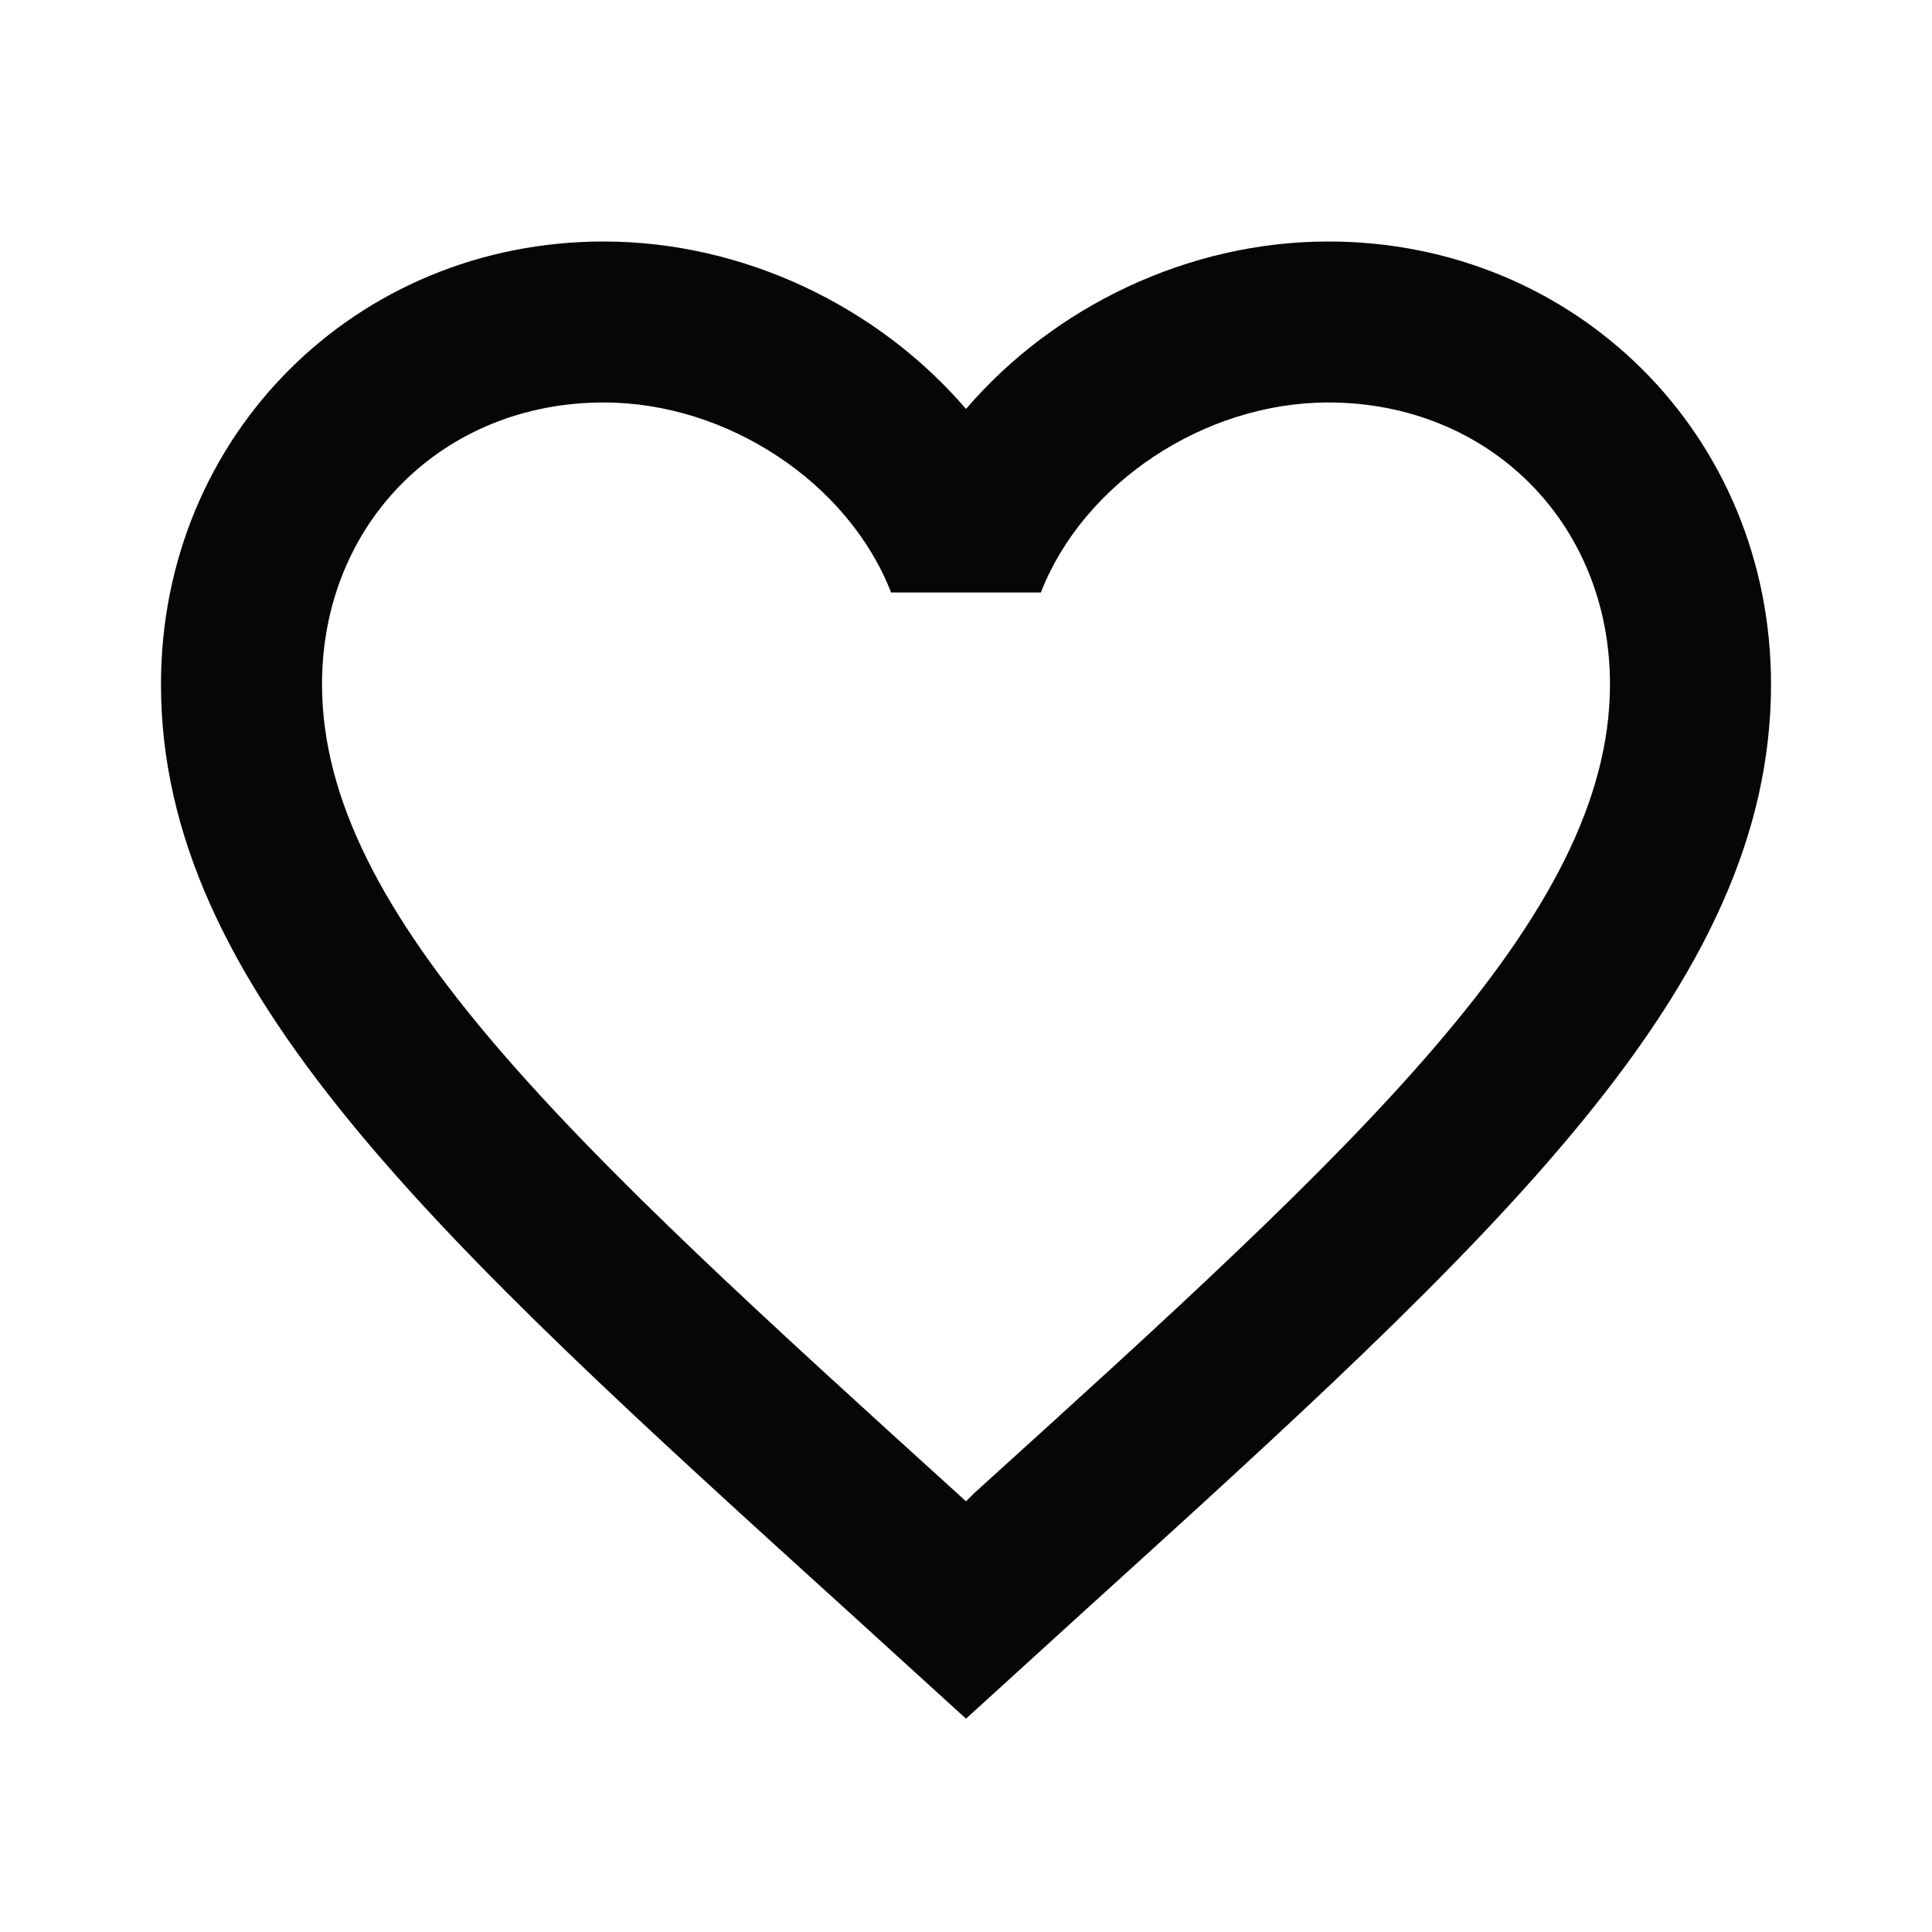 <svg width="34" height="34" viewBox="0 0 34 34" fill="none" xmlns="http://www.w3.org/2000/svg">
<path d="M17.142 26.279L17 26.421L16.844 26.279C10.115 20.173 5.667 16.136 5.667 12.042C5.667 9.208 7.792 7.083 10.625 7.083C12.807 7.083 14.932 8.5 15.682 10.427H18.317C19.068 8.5 21.193 7.083 23.375 7.083C26.208 7.083 28.333 9.208 28.333 12.042C28.333 16.136 23.885 20.173 17.142 26.279ZM23.375 4.25C20.91 4.25 18.544 5.397 17 7.197C15.456 5.397 13.09 4.25 10.625 4.25C6.262 4.25 2.833 7.664 2.833 12.042C2.833 17.383 7.65 21.76 14.946 28.376L17 30.246L19.054 28.376C26.35 21.76 31.167 17.383 31.167 12.042C31.167 7.664 27.738 4.25 23.375 4.25Z" fill="#060606"/>
</svg>
